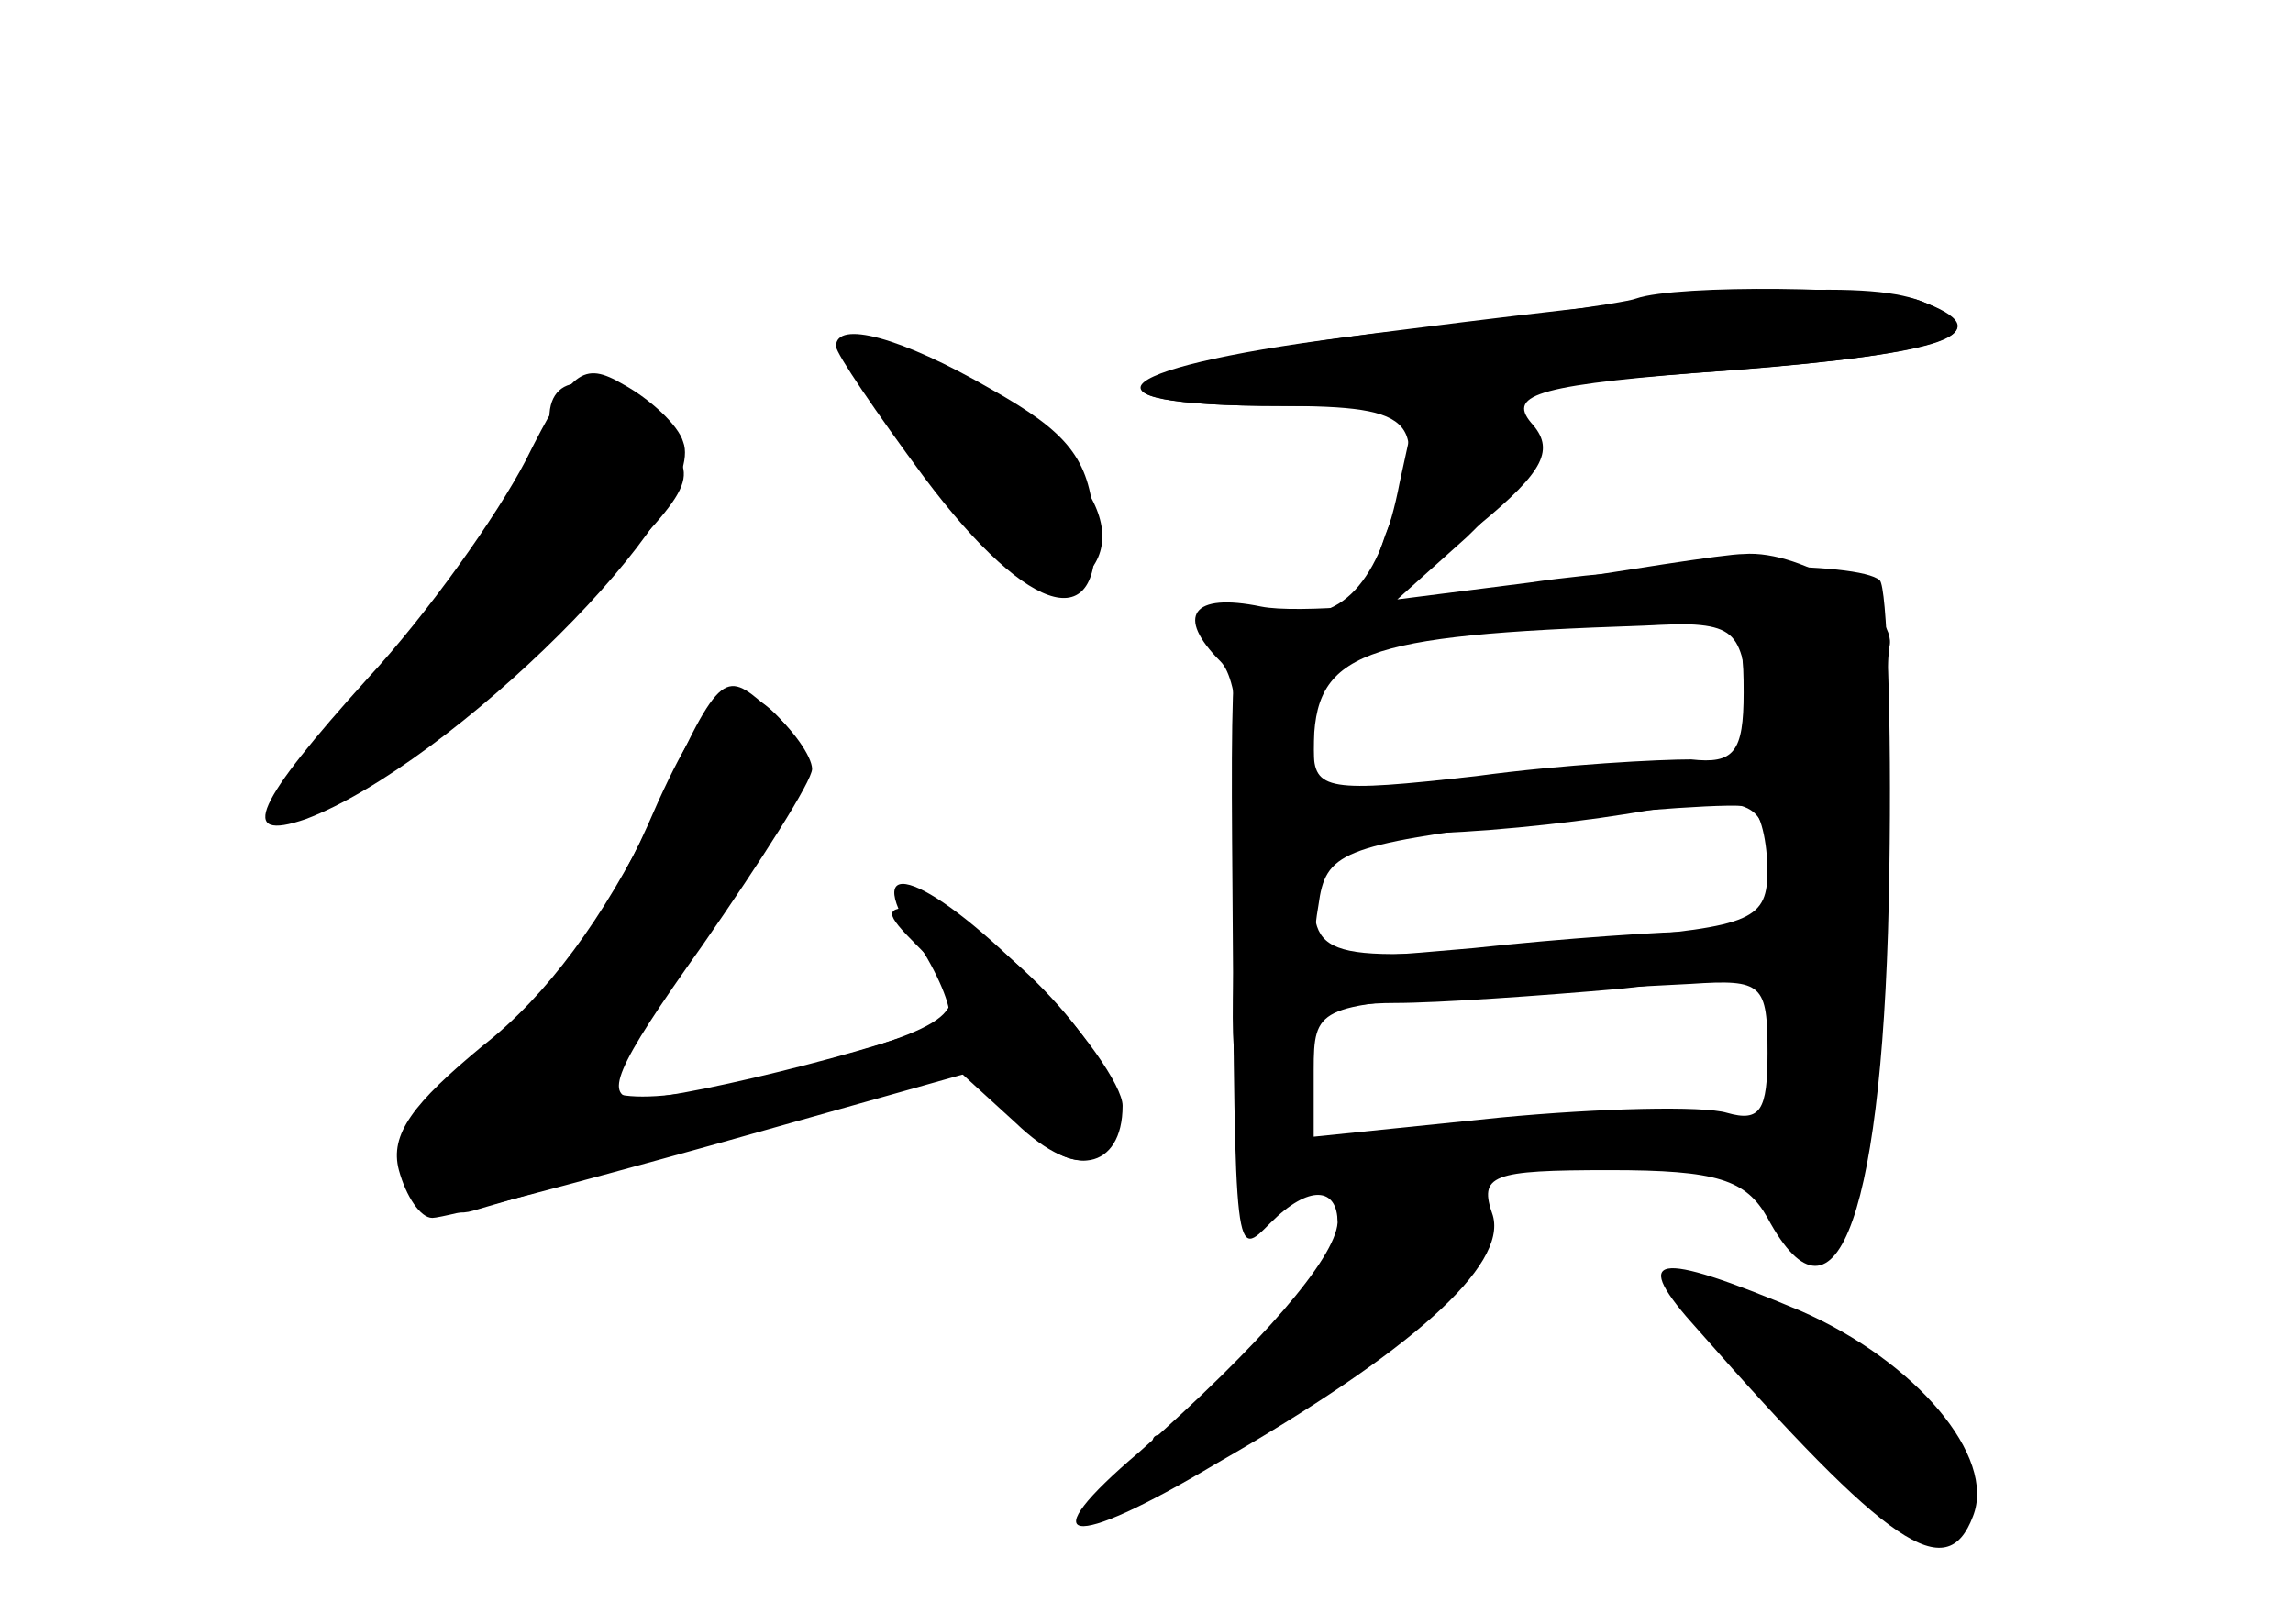 <?xml version="1.0" standalone="no"?>
<!DOCTYPE svg PUBLIC "-//W3C//DTD SVG 20010904//EN"
 "http://www.w3.org/TR/2001/REC-SVG-20010904/DTD/svg10.dtd">
<svg version="1.0" xmlns="http://www.w3.org/2000/svg"
 width="96pt" height="68pt" viewBox="0 0 96 68"
 preserveAspectRatio="xMidYMid meet">
<g transform="translate(0,68) scale(0.1,-0.1)" fill="#000000" stroke="none">
<g id="part-0" class="char-part">
  <path d="M588 542 c-122 -15 -148 -32 -51 -32 l56 0 -7 -32 c-8 -42 -25 -60
-50 -54 -20 5 -21 2 -20 -117 1 -157 1 -154 16 -139 16 16 28 15 28 0 -1 -15
-32 -51 -83 -96 -46 -39 -30 -42 32 -5 82 47 122 83 116 104 -6 17 -1 19 49
19 45 0 57 -4 66 -20 29 -54 49 3 51 145 1 64 -1 119 -4 122 -9 8 -85 8 -147
-1 l-55 -7 29 26 c18 17 26 33 23 45 -4 17 4 19 89 25 90 7 113 16 78 29 -23
9 -83 5 -216 -12z m142 -152 c0 -25 -4 -30 -22 -28 -13 0 -53 -2 -90 -7 -62
-7 -68 -6 -68 11 0 41 19 48 138 52 40 2 42 1 42 -28z m10 -76 c0 -20 -5 -24
-27 -24 -16 0 -59 -3 -96 -7 -68 -6 -69 -6 -65 18 3 22 9 25 88 35 47 5 88 8
93 6 4 -2 7 -14 7 -28z m0 -75 c0 -24 -3 -29 -17 -25 -10 3 -53 2 -95 -2 l-78
-8 0 28 c0 26 2 27 63 31 34 2 77 4 95 5 30 2 32 0 32 -29z"/>
  <path d="M350 535 c0 -3 17 -28 37 -55 45 -60 76 -67 71 -18 -2 26 -11 37 -43
55 -38 22 -65 29 -65 18z"/>
  <path d="M220 487 c-12 -23 -41 -64 -66 -91 -47 -52 -55 -69 -26 -59 61 23
169 130 158 158 -2 7 -14 18 -25 24 -17 10 -22 6 -41 -32z"/>
  <path d="M271 334 c-16 -36 -40 -69 -67 -92 -36 -30 -41 -38 -33 -55 7 -11 17
-17 27 -14 10 3 59 17 111 32 l93 26 23 -21 c27 -26 46 -19 40 13 -5 26 -58
77 -81 77 -14 0 -14 -2 0 -16 25 -25 20 -32 -38 -48 -62 -18 -96 -20 -96 -6 0
6 3 10 8 10 4 0 24 27 46 60 31 49 36 63 26 75 -21 26 -34 17 -59 -41z"/>
  <path d="M711 123 c80 -91 104 -107 115 -78 10 25 -24 65 -72 86 -62 26 -72
24 -43 -8z"/>
</g>
<g id="part-1" class="char-part">
  <path d="M359 523 c24 -42 78 -96 89 -89 31 19 7 58 -55 90 -41 20 -46 20 -34
-1z"/>
  <path d="M230 505 c0 -23 -27 -64 -79 -117 -25 -27 -40 -48 -33 -48 21 0 85
46 131 94 44 45 44 46 26 66 -21 24 -45 26 -45 5z"/>
</g>
<g id="part-2" class="char-part">
  <path d="M273 337 c-20 -41 -44 -74 -71 -95 -29 -24 -39 -37 -35 -52 3 -11 9
-20 14 -20 5 0 58 14 119 31 l110 31 19 -23 c19 -23 41 -19 41 8 0 8 -17 33
-39 54 -45 45 -73 53 -46 13 9 -14 14 -28 12 -30 -7 -8 -109 -34 -130 -34 -15
0 -10 12 27 64 25 36 46 69 46 74 0 5 -8 17 -19 26 -18 16 -20 15 -48 -47z"/>
</g>
<g id="part-3" class="char-part">
  <path d="M685 555 c-5 -2 -56 -9 -112 -15 -108 -13 -130 -30 -37 -30 58 0 63
-6 44 -54 -12 -33 -3 -32 39 4 28 23 32 32 22 43 -10 12 3 16 84 22 90 7 114
15 79 29 -16 6 -102 7 -119 1z"/>
</g>
<g id="part-4" class="char-part">
  <path d="M635 434 c-44 -7 -92 -11 -107 -8 -29 6 -36 -4 -17 -23 8 -8 10 -41
7 -98 -4 -71 -2 -85 10 -80 7 3 16 5 18 5 2 0 4 7 4 15 0 10 10 15 34 15 18 0
61 3 95 6 52 6 61 5 61 -10 0 -17 17 -21 38 -8 8 6 12 31 11 78 -1 38 1 75 2
83 4 15 -36 41 -61 39 -8 0 -51 -7 -95 -14z m97 -44 c4 -28 2 -30 -27 -30 -18
0 -60 -3 -94 -6 l-61 -7 0 31 c0 34 6 36 131 40 45 2 47 1 51 -28z m8 -74 c0
-21 -6 -24 -67 -29 -116 -11 -123 -10 -123 18 0 23 4 25 43 26 23 0 62 4 87 8
54 9 60 7 60 -23z"/>
</g>
<g id="part-5" class="char-part">
  <path d="M560 171 c0 -16 27 -31 45 -25 15 6 15 9 -6 20 -28 16 -39 17 -39 5z"/>
  <path d="M542 127 c-12 -13 -22 -29 -22 -35 0 -11 -14 -16 -33 -13 -5 1 -6 -3
-2 -9 7 -11 12 -9 67 31 30 21 35 29 25 38 -11 8 -19 5 -35 -12z"/>
  <path d="M719 123 c14 -27 60 -67 67 -60 9 8 -16 38 -25 32 -4 -2 -8 2 -8 10
0 11 4 12 14 4 8 -7 13 -8 13 -1 0 5 -14 15 -31 21 -41 14 -41 14 -30 -6z"/>
  <path d="M789 86 c6 -7 9 -21 5 -30 -4 -11 -1 -16 10 -16 9 0 16 5 16 11 0 18
-20 49 -32 49 -7 0 -7 -4 1 -14z"/>
</g>
</g>
</svg>